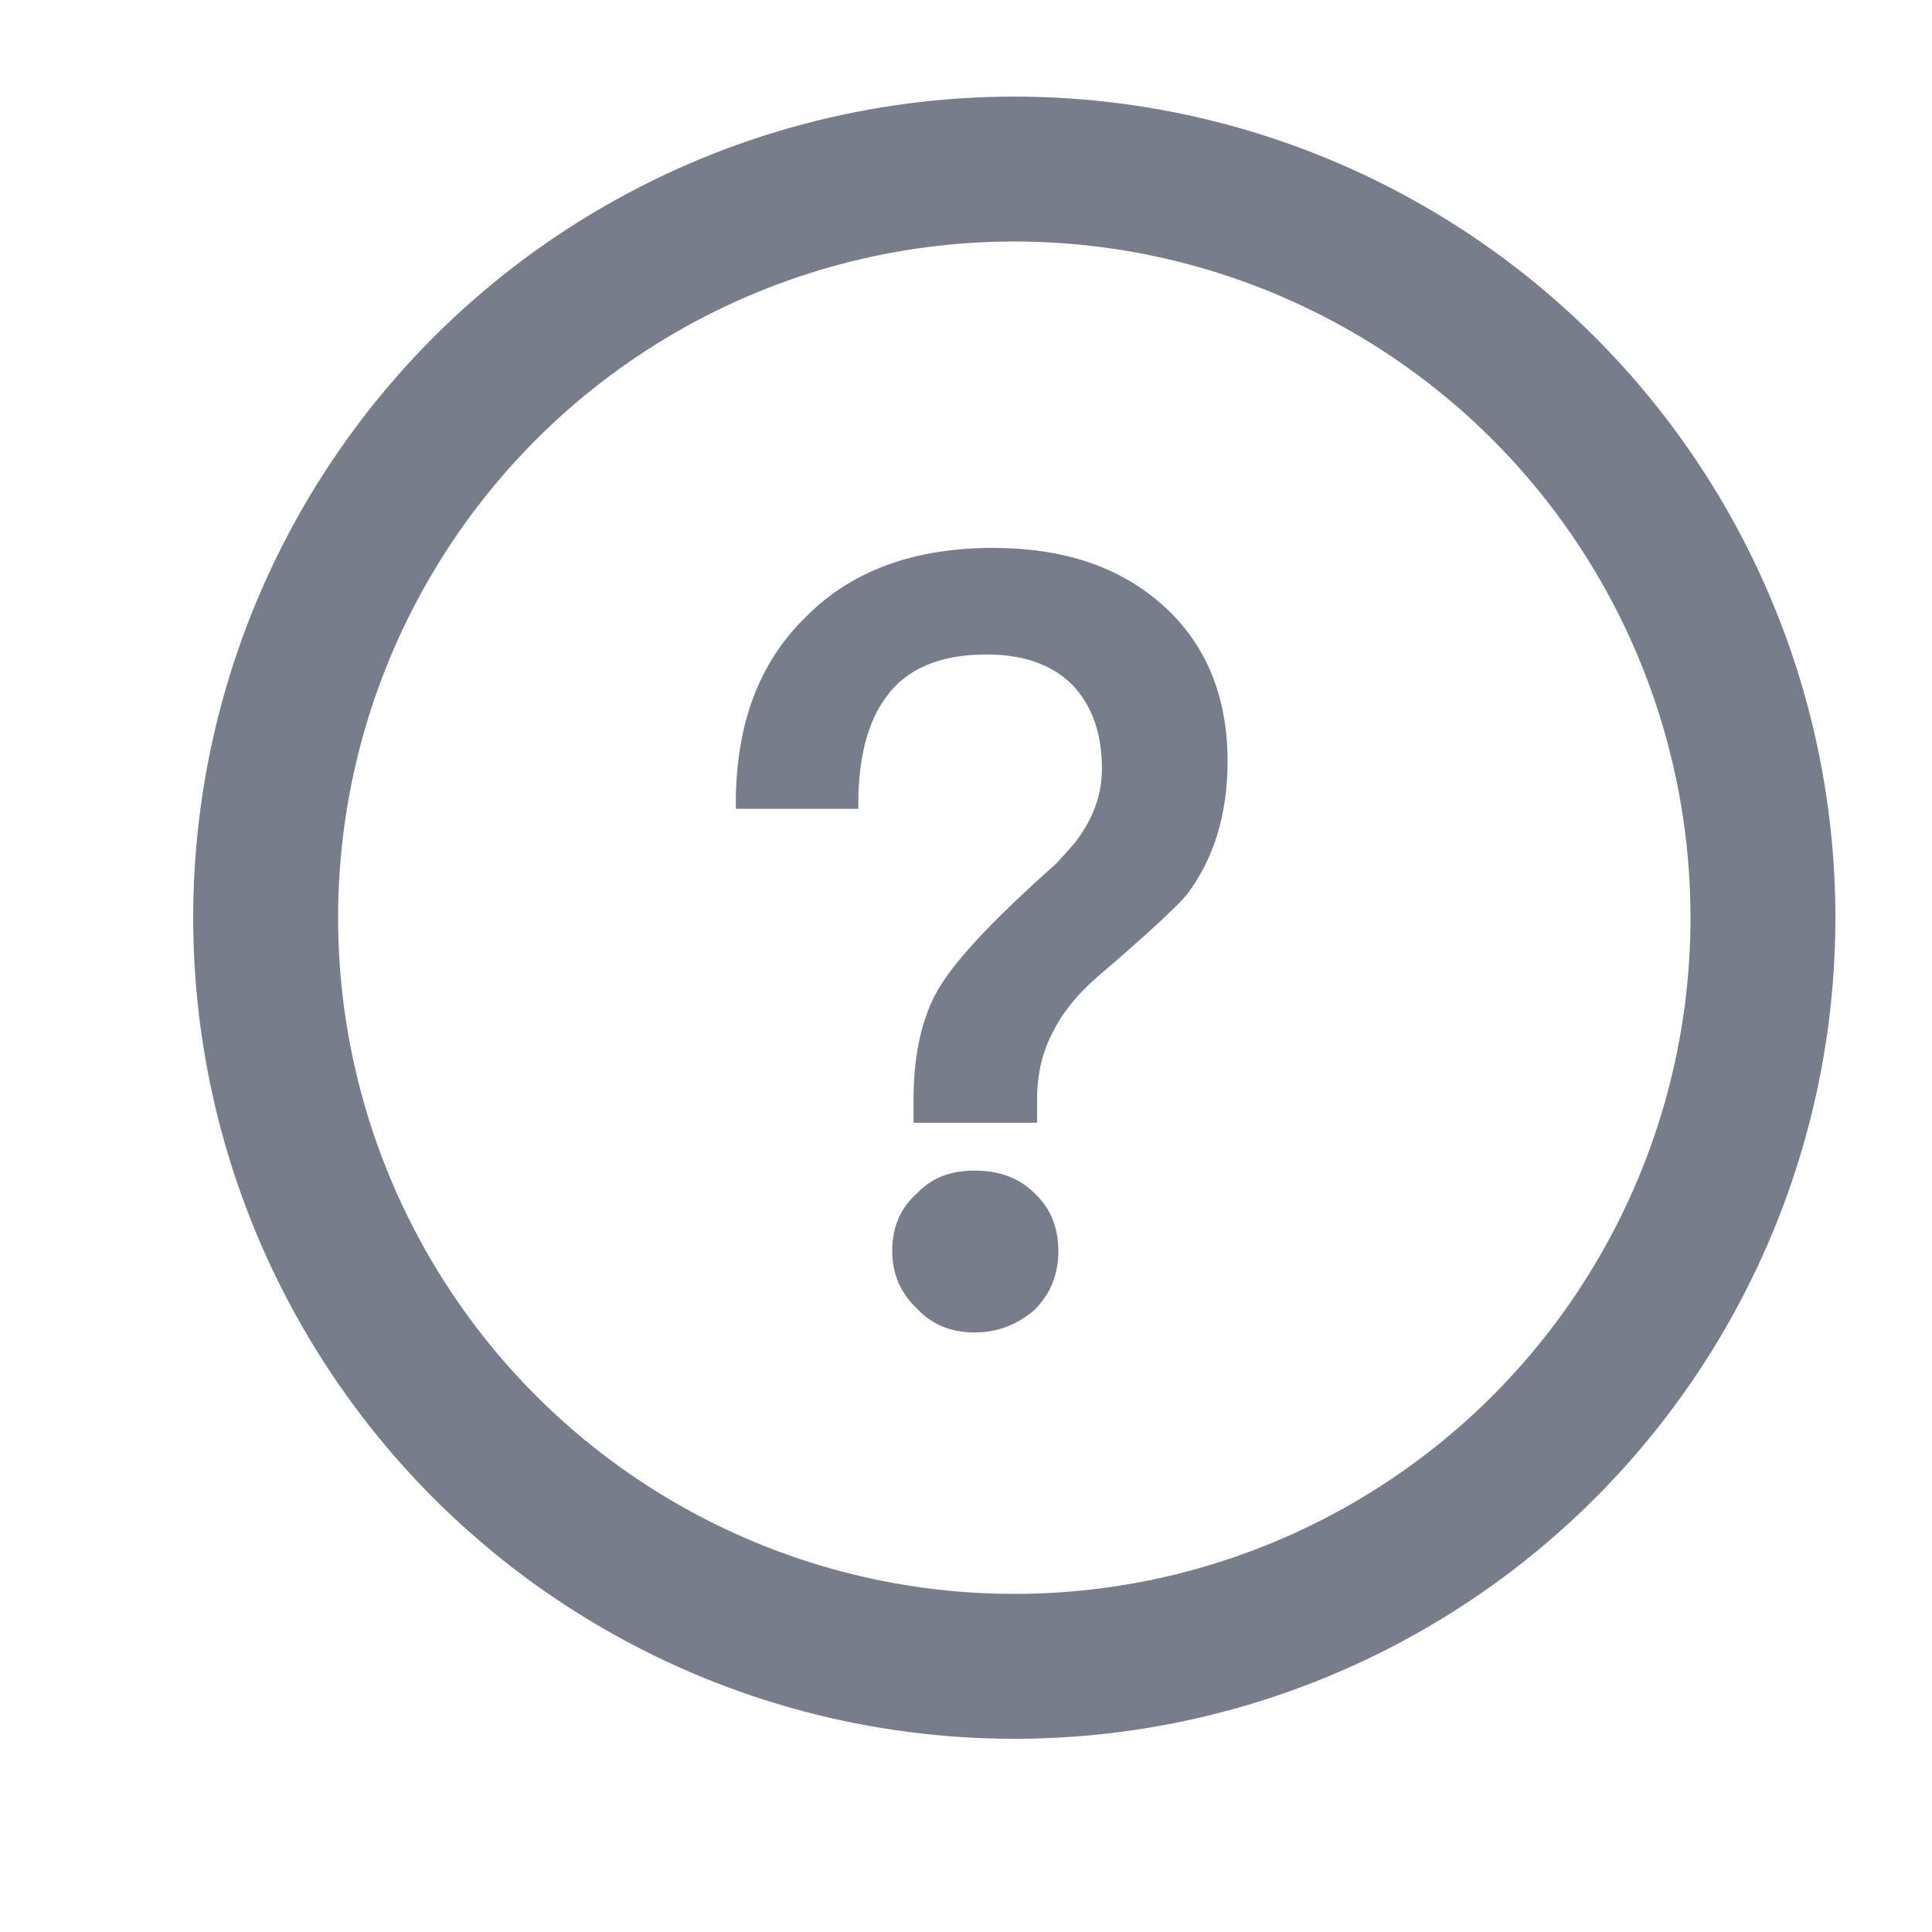 <?xml version="1.0" encoding="UTF-8"?>
<svg width="20px" height="20px" viewBox="0 0 20 20" version="1.1" xmlns="http://www.w3.org/2000/svg" xmlns:xlink="http://www.w3.org/1999/xlink">
    <title>问号</title>
    <g id="问号" stroke="none" stroke-width="1" fill="none" fill-rule="evenodd">
        <g id="编组-2">
            <rect id="矩形" x="0" y="0" width="20" height="20"></rect>
            <g id="编组" transform="translate(2, 1)" stroke="#787D8B">
                <circle id="椭圆形" stroke-width="1.5" cx="8.5" cy="8.5" r="7.75"></circle>
                <path d="M8.278,4.722 C7.474,4.722 6.835,4.954 6.372,5.427 C5.898,5.89 5.667,6.518 5.667,7.323 L6.835,7.323 C6.835,6.838 6.934,6.452 7.132,6.188 C7.353,5.879 7.716,5.725 8.212,5.725 C8.609,5.725 8.917,5.835 9.137,6.055 C9.347,6.276 9.457,6.573 9.457,6.959 C9.457,7.245 9.358,7.51 9.16,7.763 L8.972,7.973 C8.289,8.579 7.87,9.03 7.716,9.339 C7.573,9.625 7.507,9.978 7.507,10.386 L7.507,10.573 L8.686,10.573 L8.686,10.386 C8.686,10.11 8.741,9.868 8.862,9.648 C8.961,9.449 9.115,9.262 9.314,9.086 C9.843,8.634 10.151,8.347 10.25,8.226 C10.515,7.874 10.658,7.422 10.658,6.882 C10.658,6.221 10.438,5.692 10.008,5.306 C9.567,4.91 8.994,4.722 8.278,4.722 Z M8.091,11.168 C7.859,11.168 7.672,11.234 7.529,11.388 C7.364,11.532 7.286,11.719 7.286,11.95 C7.286,12.171 7.364,12.358 7.529,12.512 C7.672,12.667 7.859,12.744 8.091,12.744 C8.311,12.744 8.509,12.667 8.675,12.523 C8.829,12.369 8.906,12.182 8.906,11.95 C8.906,11.719 8.829,11.532 8.675,11.388 C8.52,11.234 8.322,11.168 8.091,11.168 L8.091,11.168 Z" id="形状" stroke-width="0.1" fill="#787D8B" fill-rule="nonzero"></path>
            </g>
        </g>
    </g>
</svg>